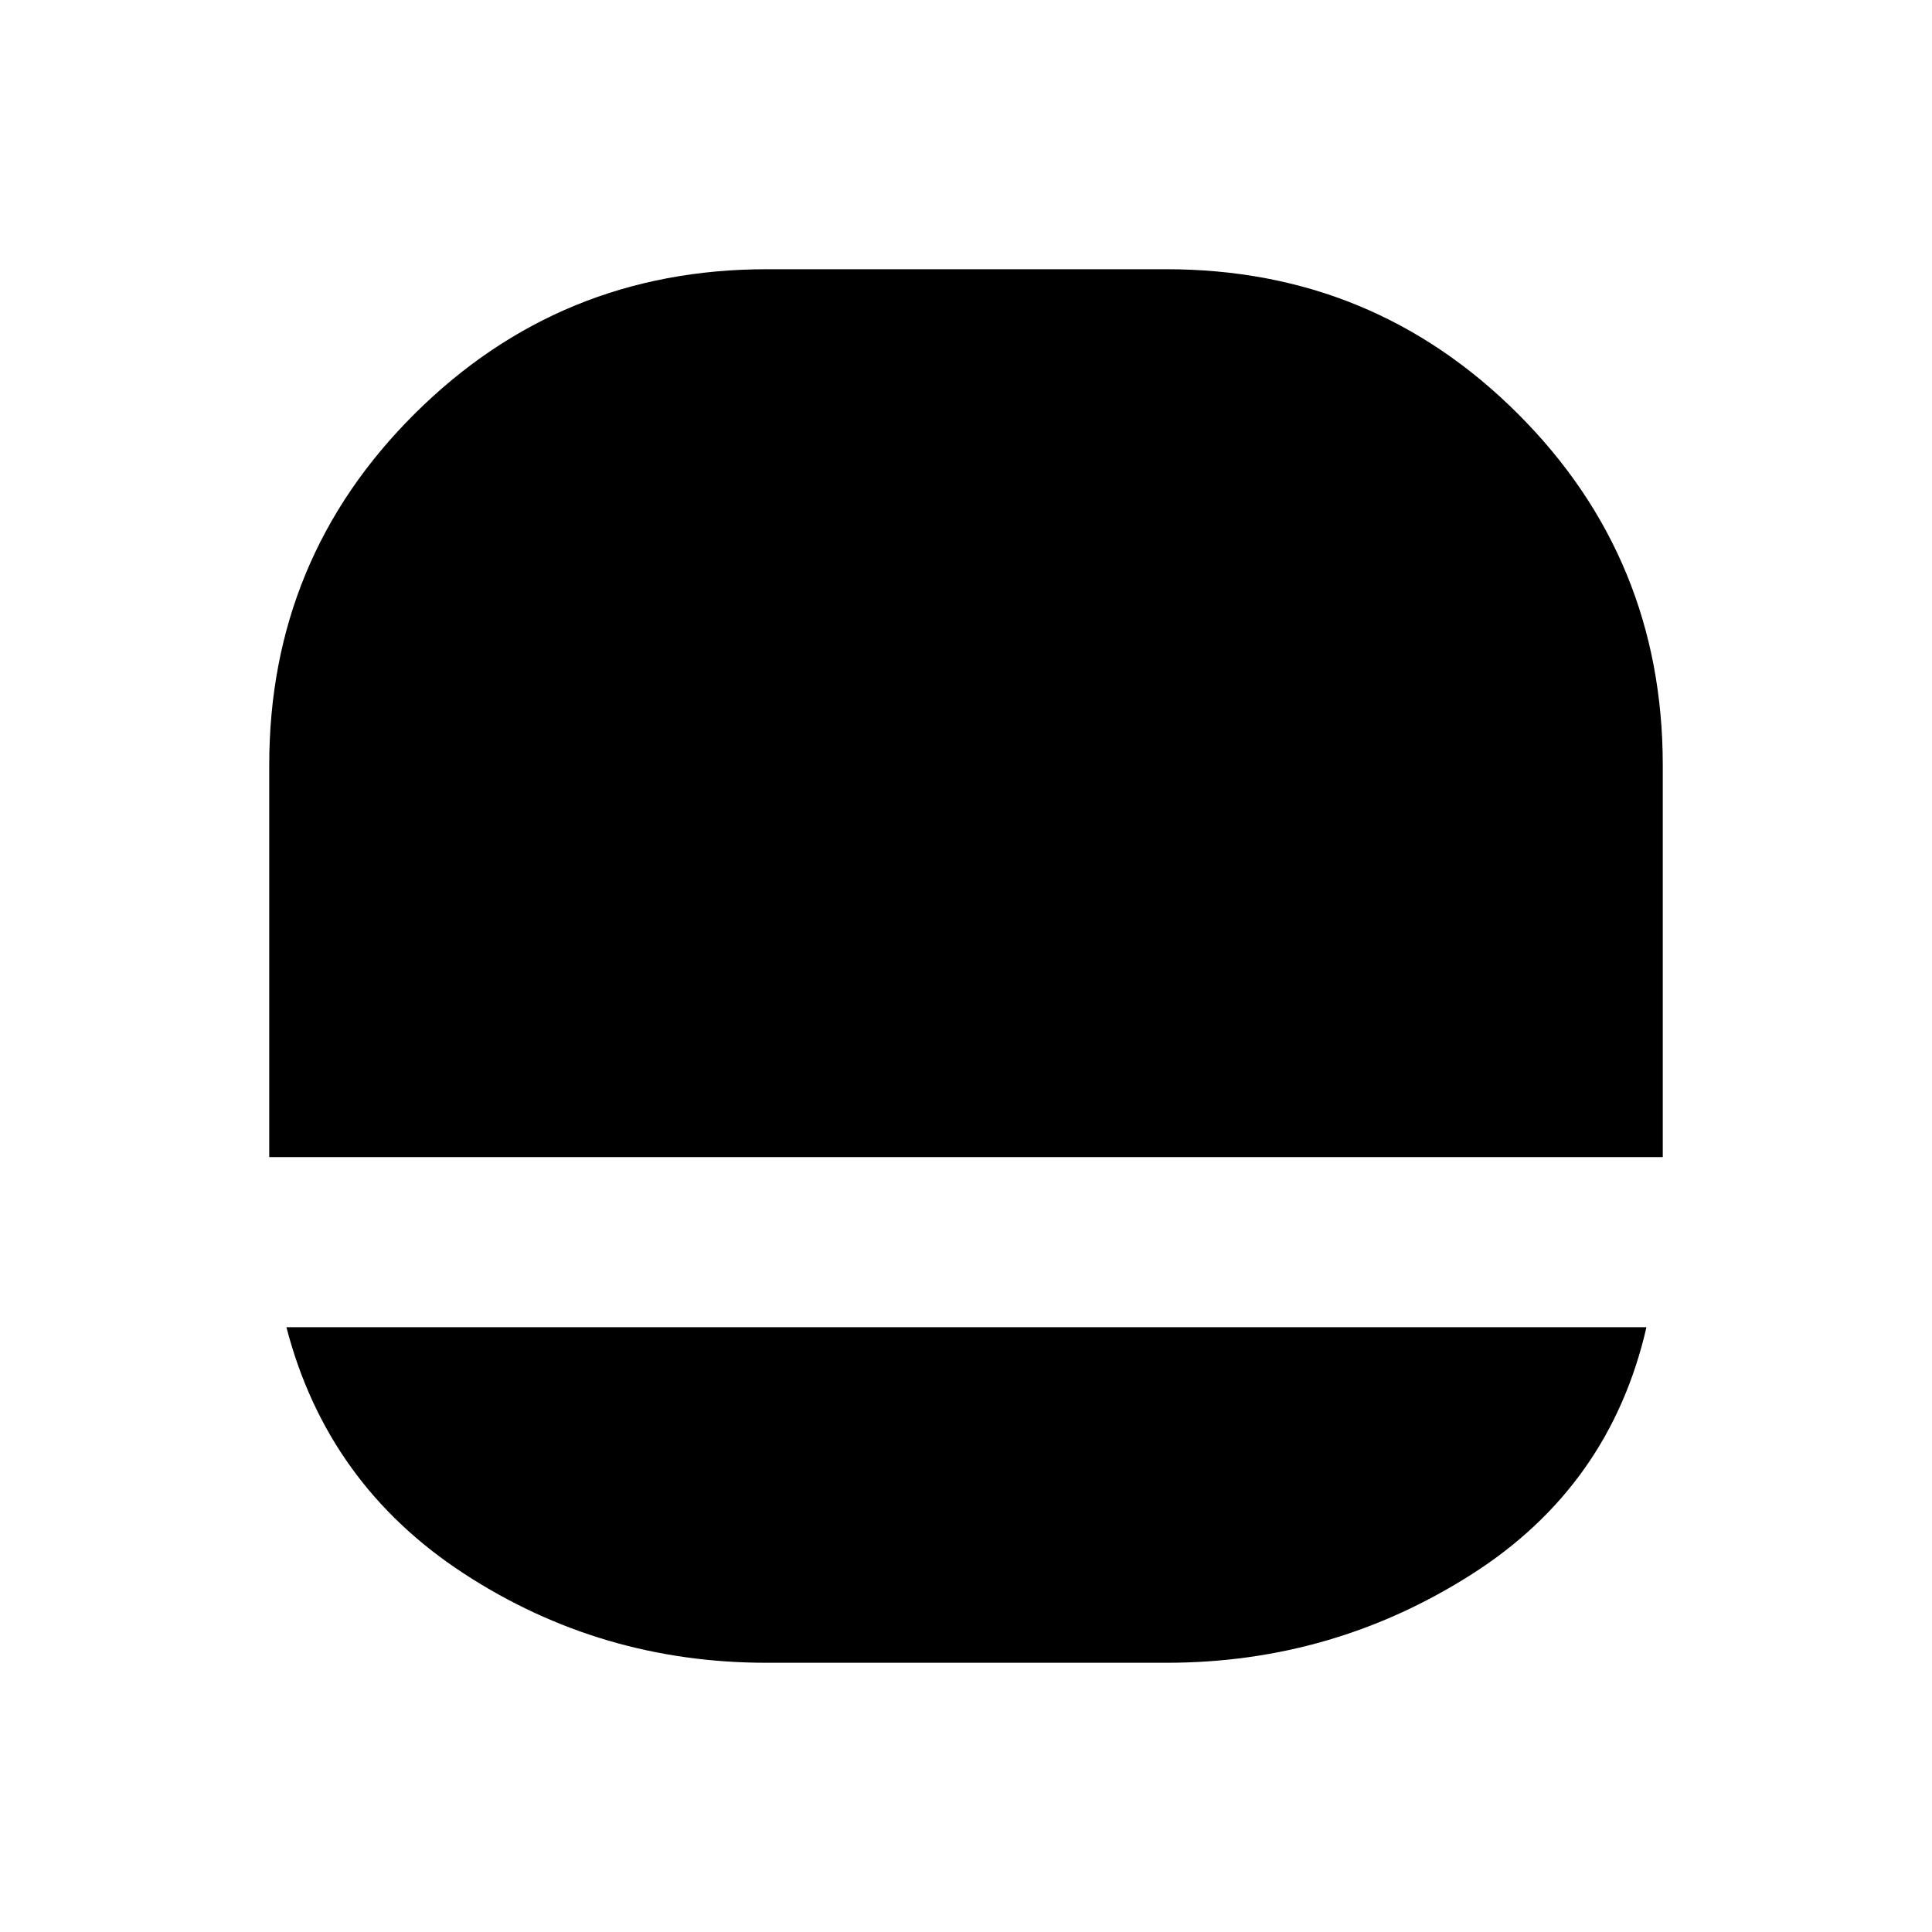 <svg xmlns="http://www.w3.org/2000/svg" height="20" viewBox="0 -960 960 960" width="20"><path d="M380.78-133.78q-82.32 0-150.27-44.32-67.95-44.31-88.19-122.42h675.79Q800-221.41 731.05-177.6q-68.94 43.82-151.27 43.82h-199Zm-247-251.26v-194.74q0-102.68 72.21-174.56t174.97-71.88h198.63q102.76 0 174.69 71.88 71.94 71.88 71.94 174.56v194.74H133.78Z"/></svg>